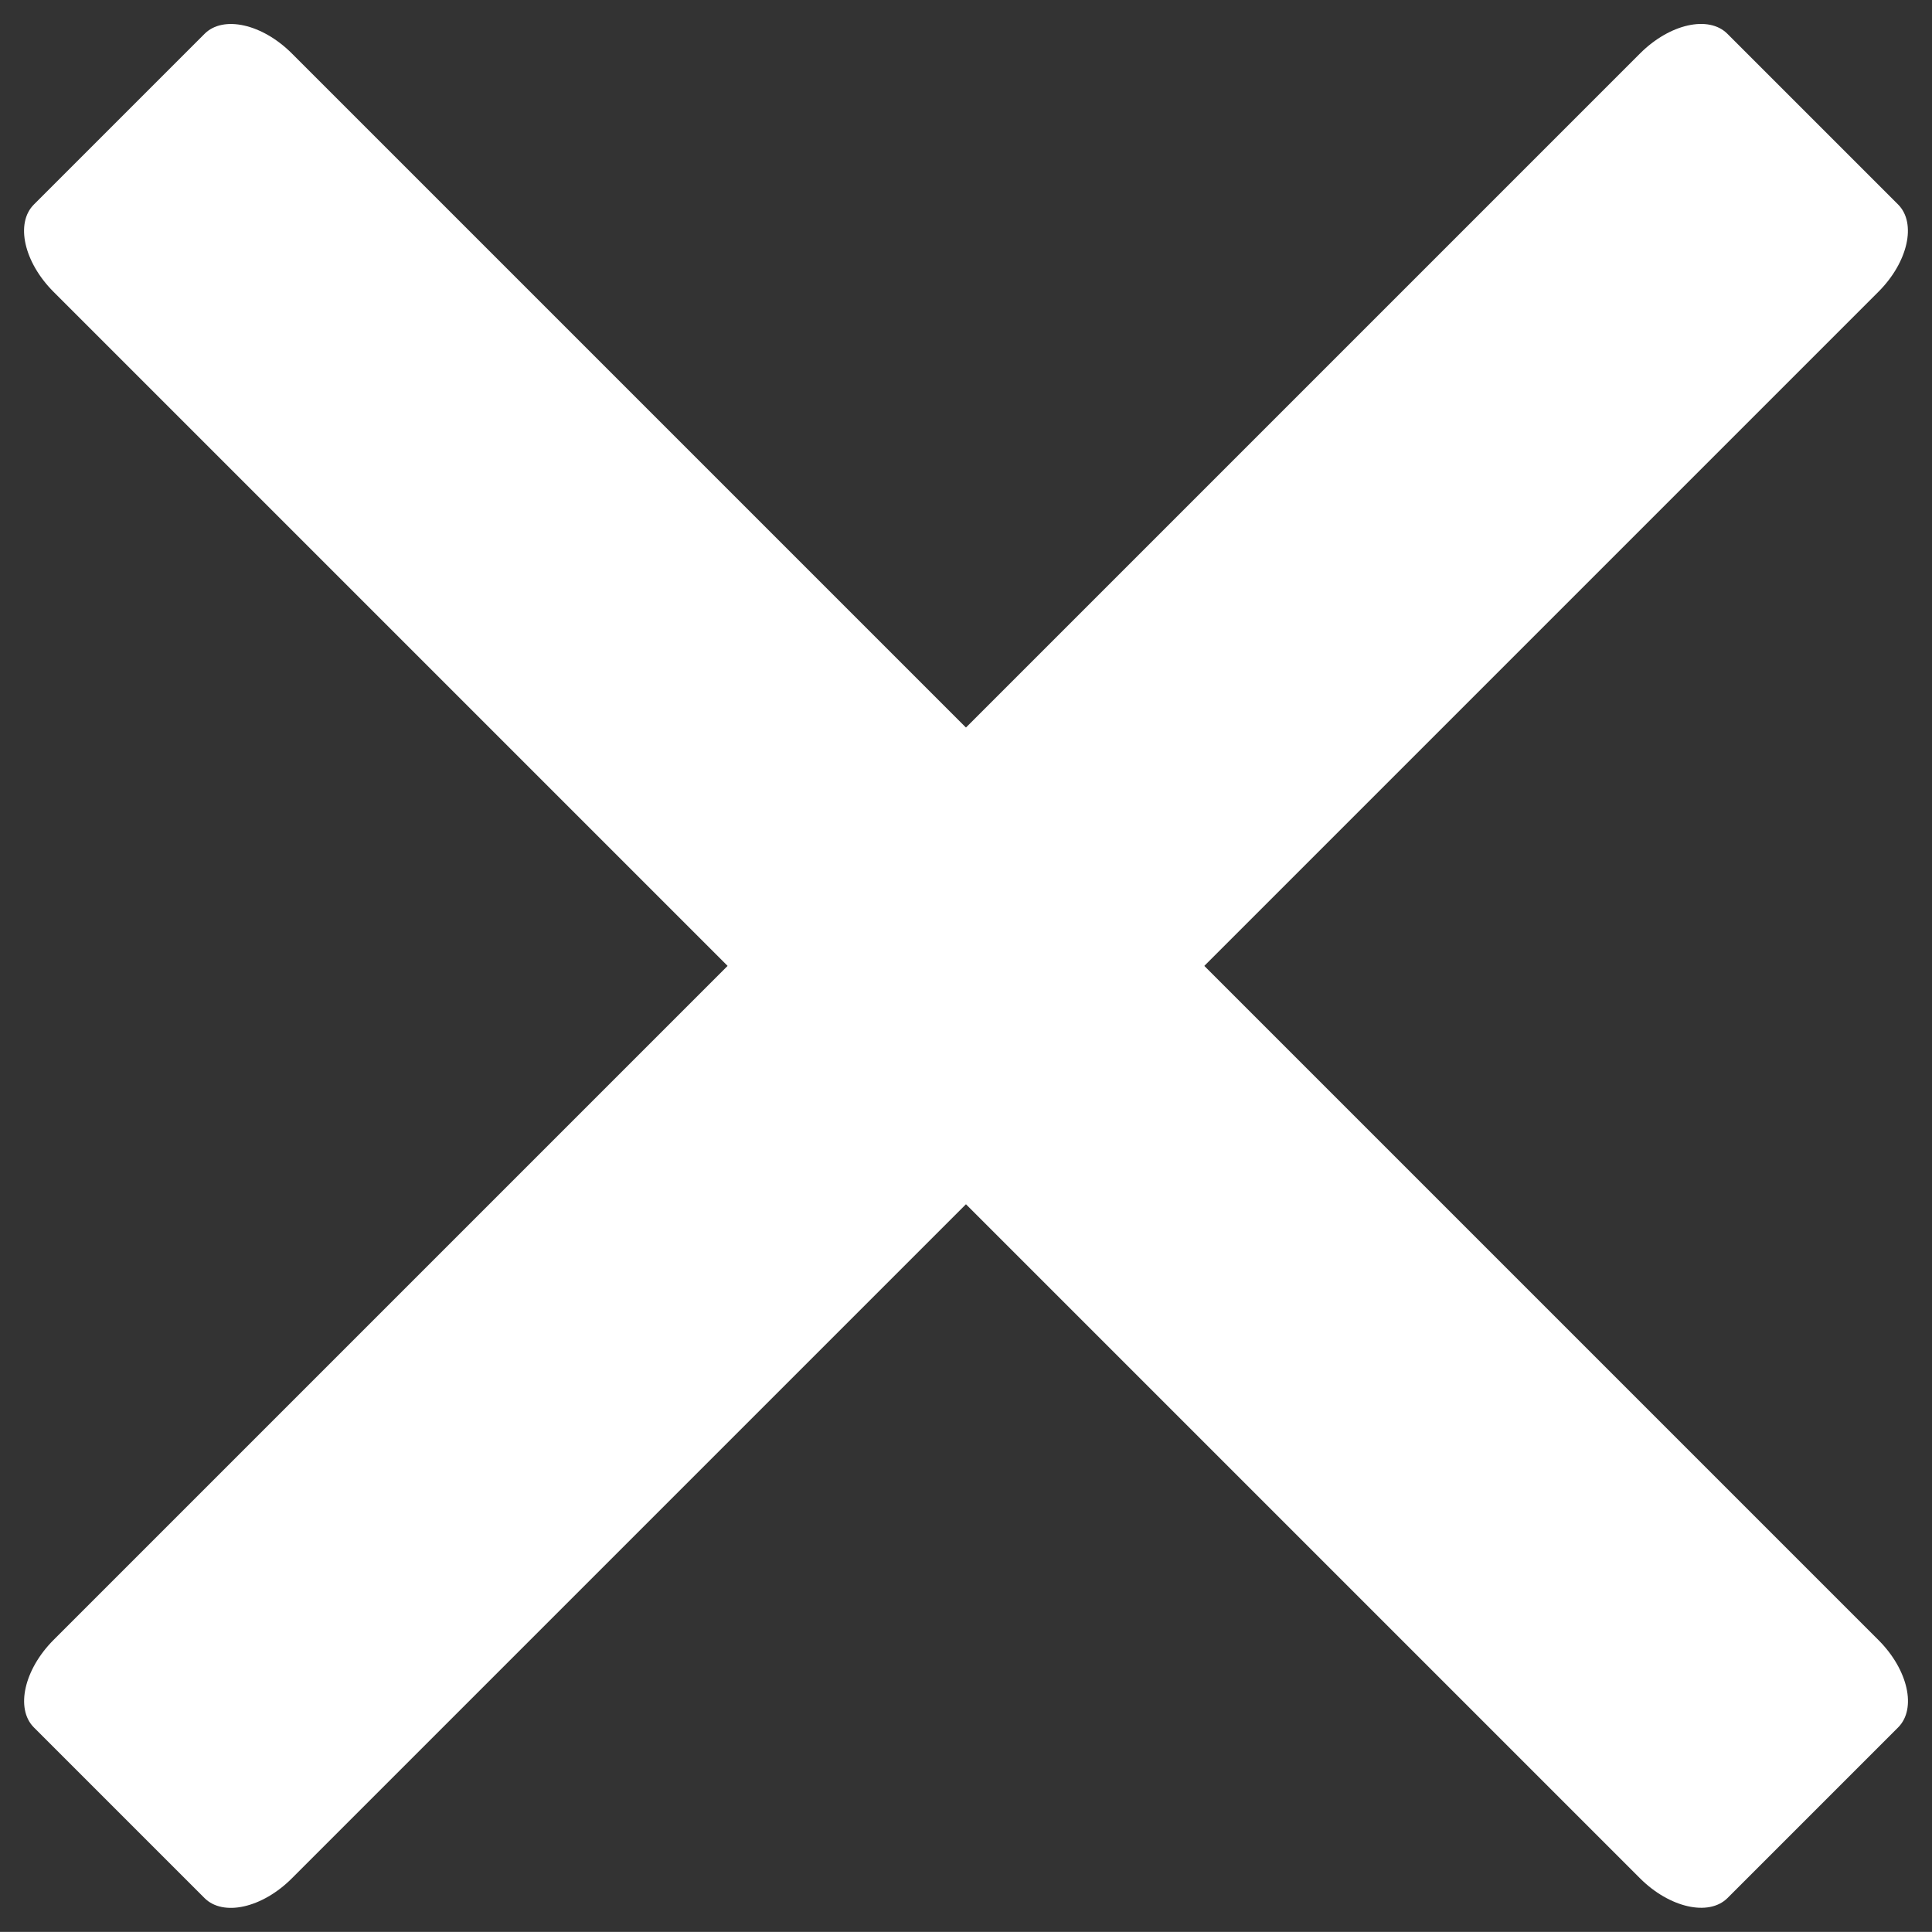 <svg xmlns="http://www.w3.org/2000/svg" viewBox="0 0 19.15 19.149">
  <rect x="0" y="0" width="19.15" height="19.149" fill="#333333" stroke="none"/>
  <defs>
    <style>
      .cls-1 {
        fill: #fff;
      }
    </style>
  </defs>
  <g id="Group_95" data-name="Group 95" transform="translate(-8075.176 70.491)">
    <path id="Path_76" data-name="Path 76" class="cls-1" d="M22.989,3.341H.749C.335,3.341,0,3.129,0,2.867V.474C0,.212.335,0,.749,0H22.991c.414,0,.749.212.749.474V2.868C23.738,3.129,23.4,3.341,22.989,3.341Z" transform="translate(8077.539 -70.491) rotate(45)"/>
    <path id="Path_77" data-name="Path 77" class="cls-1" d="M22.989,3.341H.749C.335,3.341,0,3.129,0,2.867V.474C0,.212.335,0,.749,0H22.991c.414,0,.749.212.749.474V2.868C23.738,3.129,23.4,3.341,22.989,3.341Z" transform="translate(8094.325 -68.129) rotate(135)"/>
  </g>
</svg>
